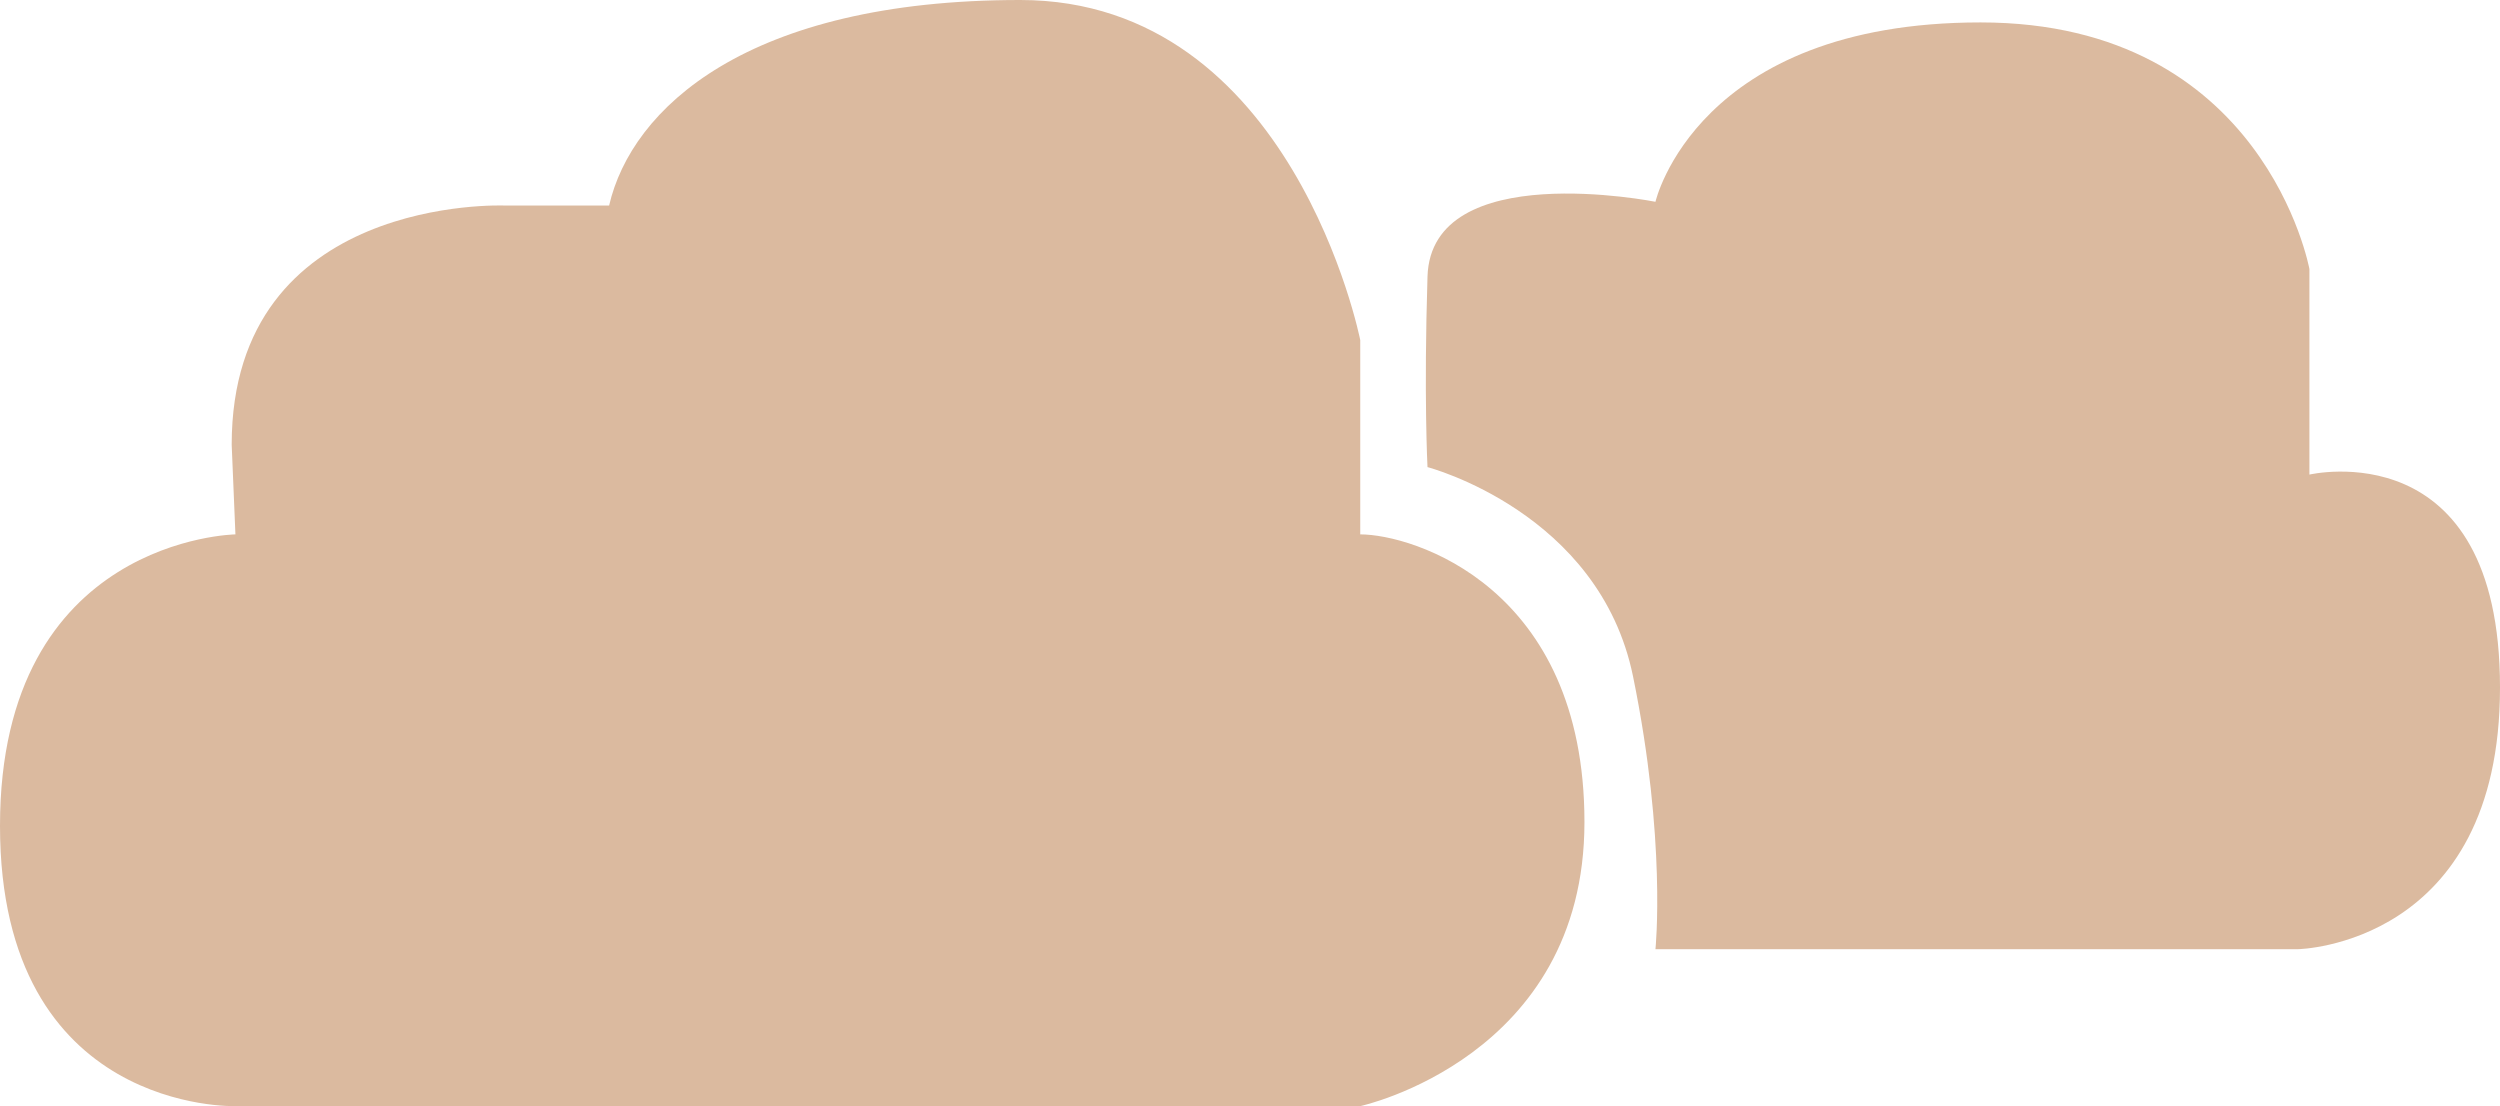 <svg id="Layer_1" data-name="Layer 1" xmlns="http://www.w3.org/2000/svg" viewBox="0 0 669 296"><defs><style>.cls-1{fill:#dbba9f;}</style></defs><title>cloud</title><path class="cls-1" d="M580,482s-63,1-63,78,63,75,63,75H881s60-13,60-76-46-77-60-77V430s-18-91-91-91-104,29-110,55H652s-73-3-73,64Z" transform="translate(-517 -339)"/><path class="cls-1" d="M960,393s-60-12-61,20,0,51,0,51,46,12,55,56,6,73,6,73h172s54-1,54-70-51-57-51-57V411s-12-66-88-66S960,393,960,393Z" transform="translate(-517 -339)"/></svg>